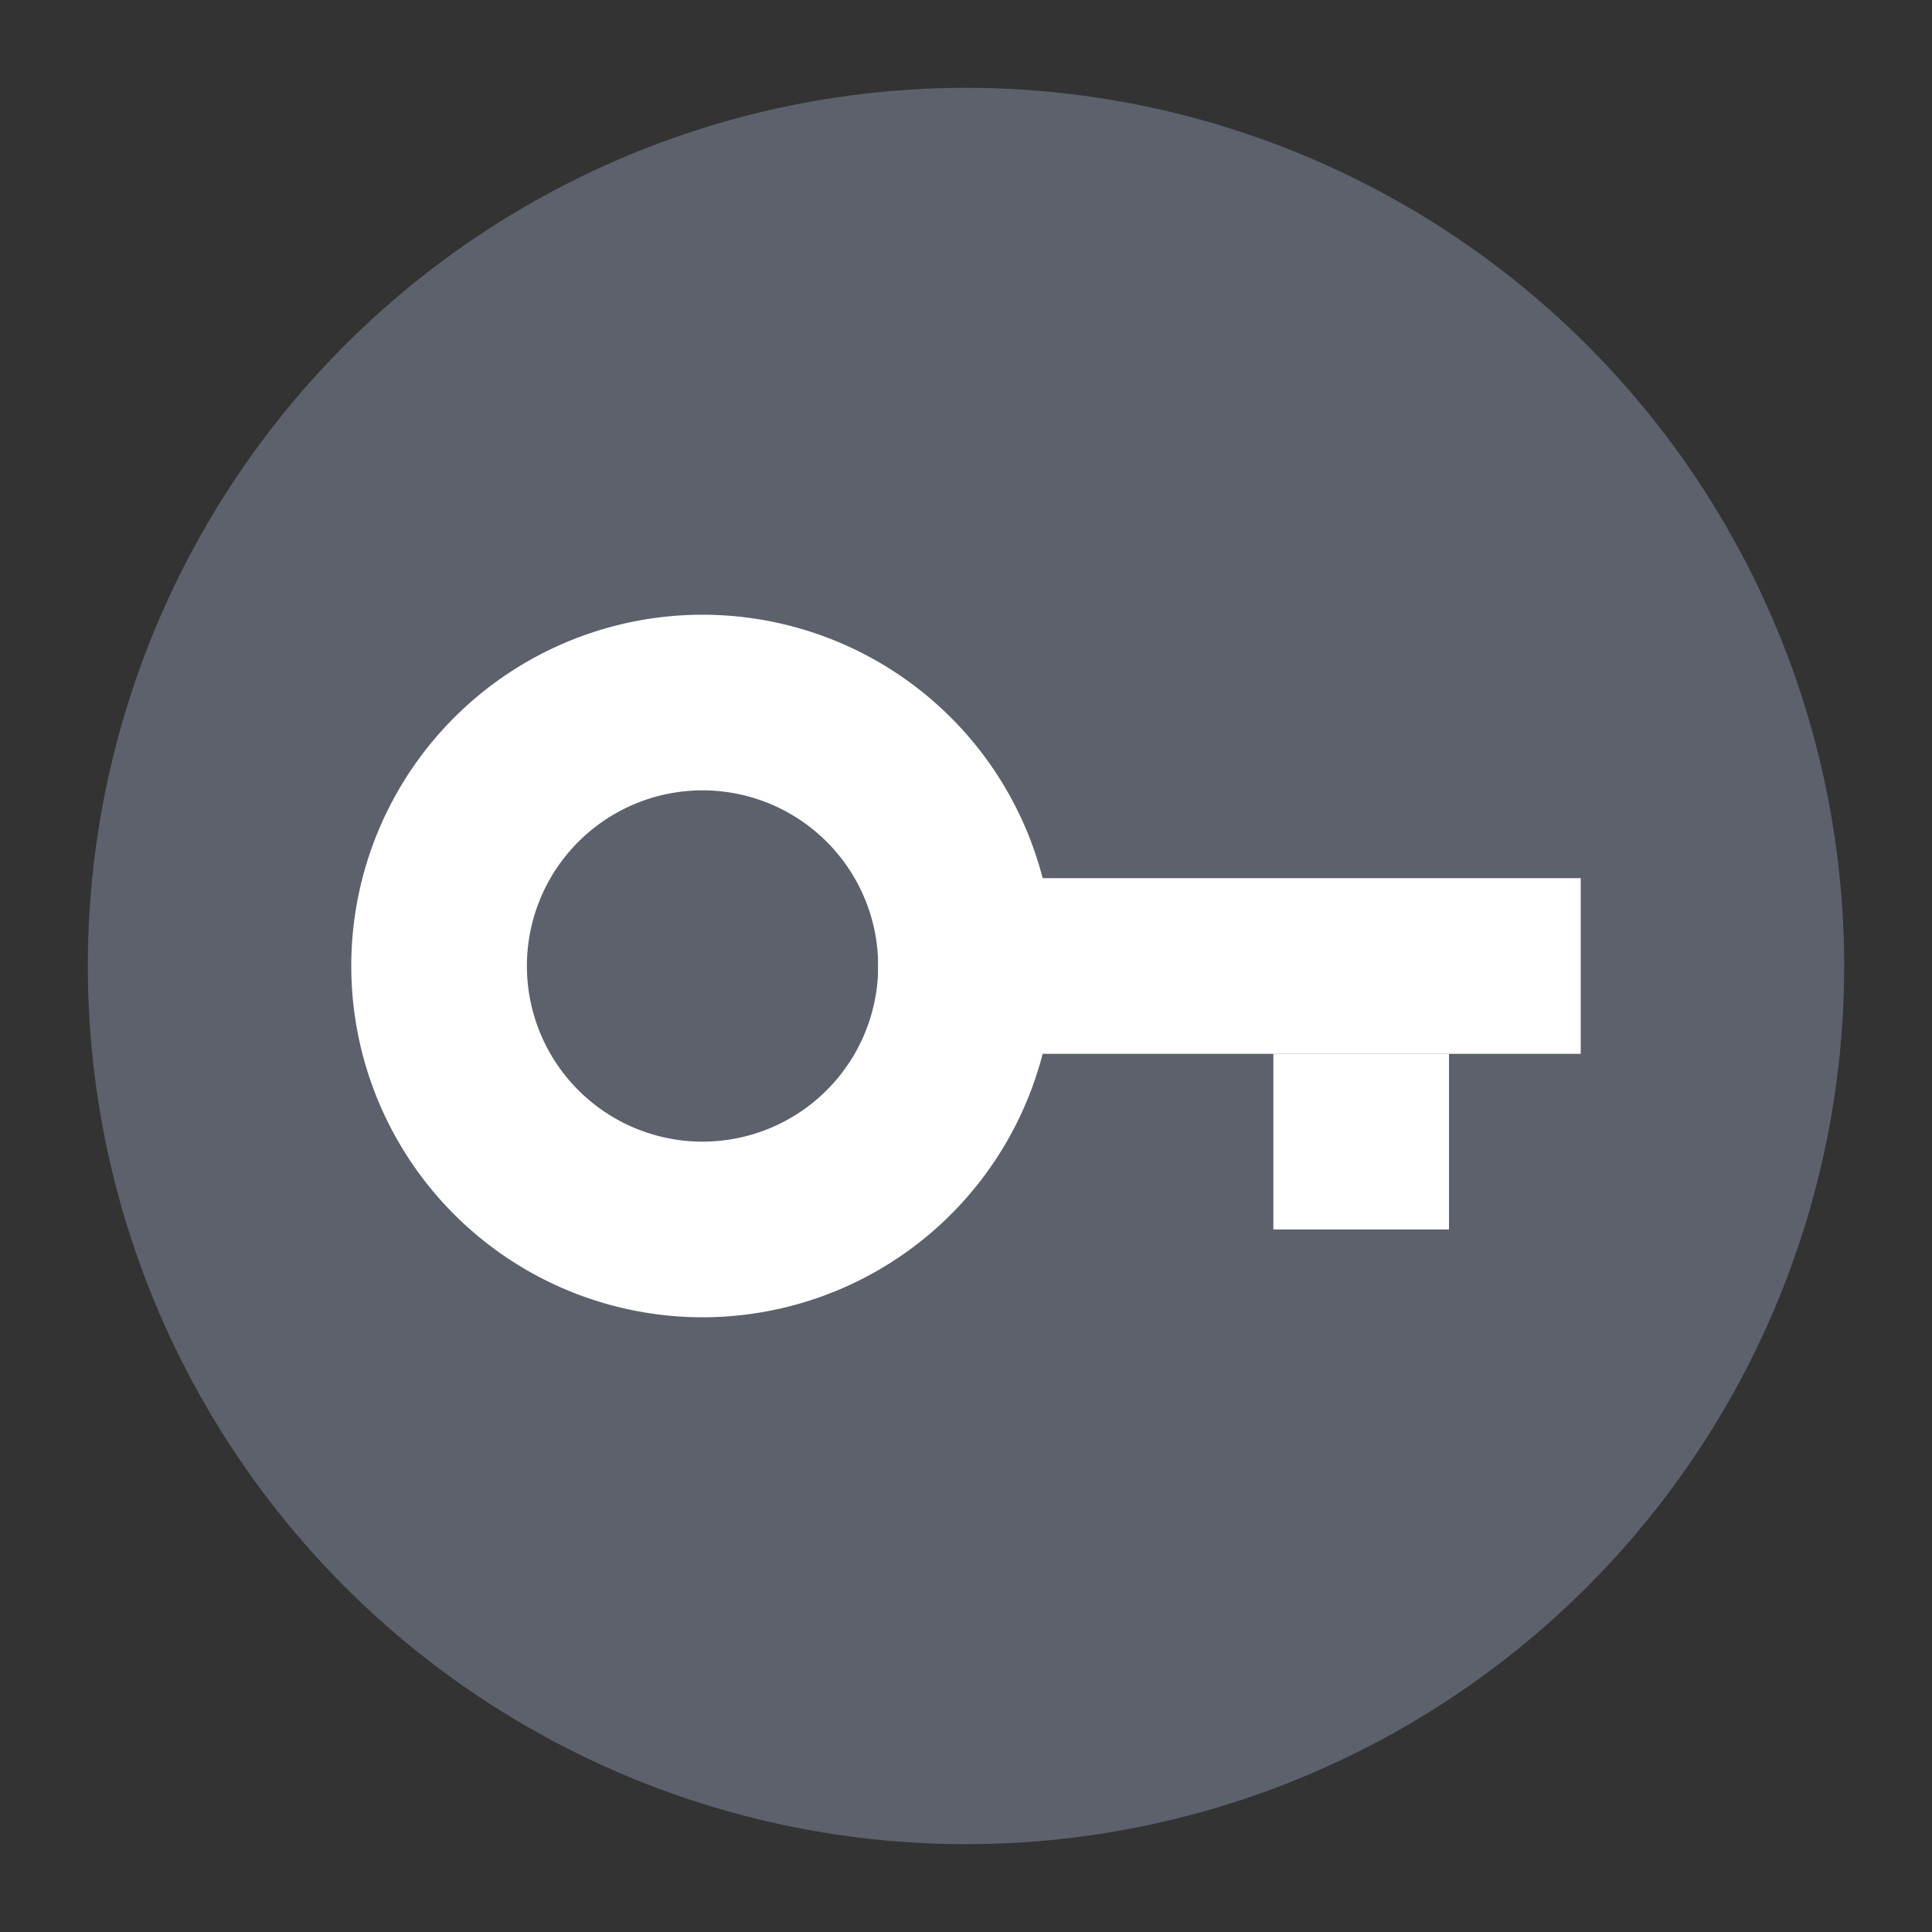<svg height="22" viewBox="0 0 22 22" width="22" xmlns="http://www.w3.org/2000/svg"><rect x="0" y="0" width="22" height="22" fill="#333333" stroke="none"/><g transform="matrix(.5 0 0 .5 -1 -1)"><circle cx="24" cy="24" fill="#5c616c" r="20"/><g fill="#fff"><path d="m18 16a8 8 0 0 0 -8 8 8 8 0 0 0 8 8 8 8 0 0 0 8-8 8 8 0 0 0 -8-8zm0 4a4 4 0 0 1 4 4 4 4 0 0 1 -4 4 4 4 0 0 1 -4-4 4 4 0 0 1 4-4z"/><path d="m22 22h16v4h-16z"/><path d="m31 26h4v4h-4z"/></g></g></svg>